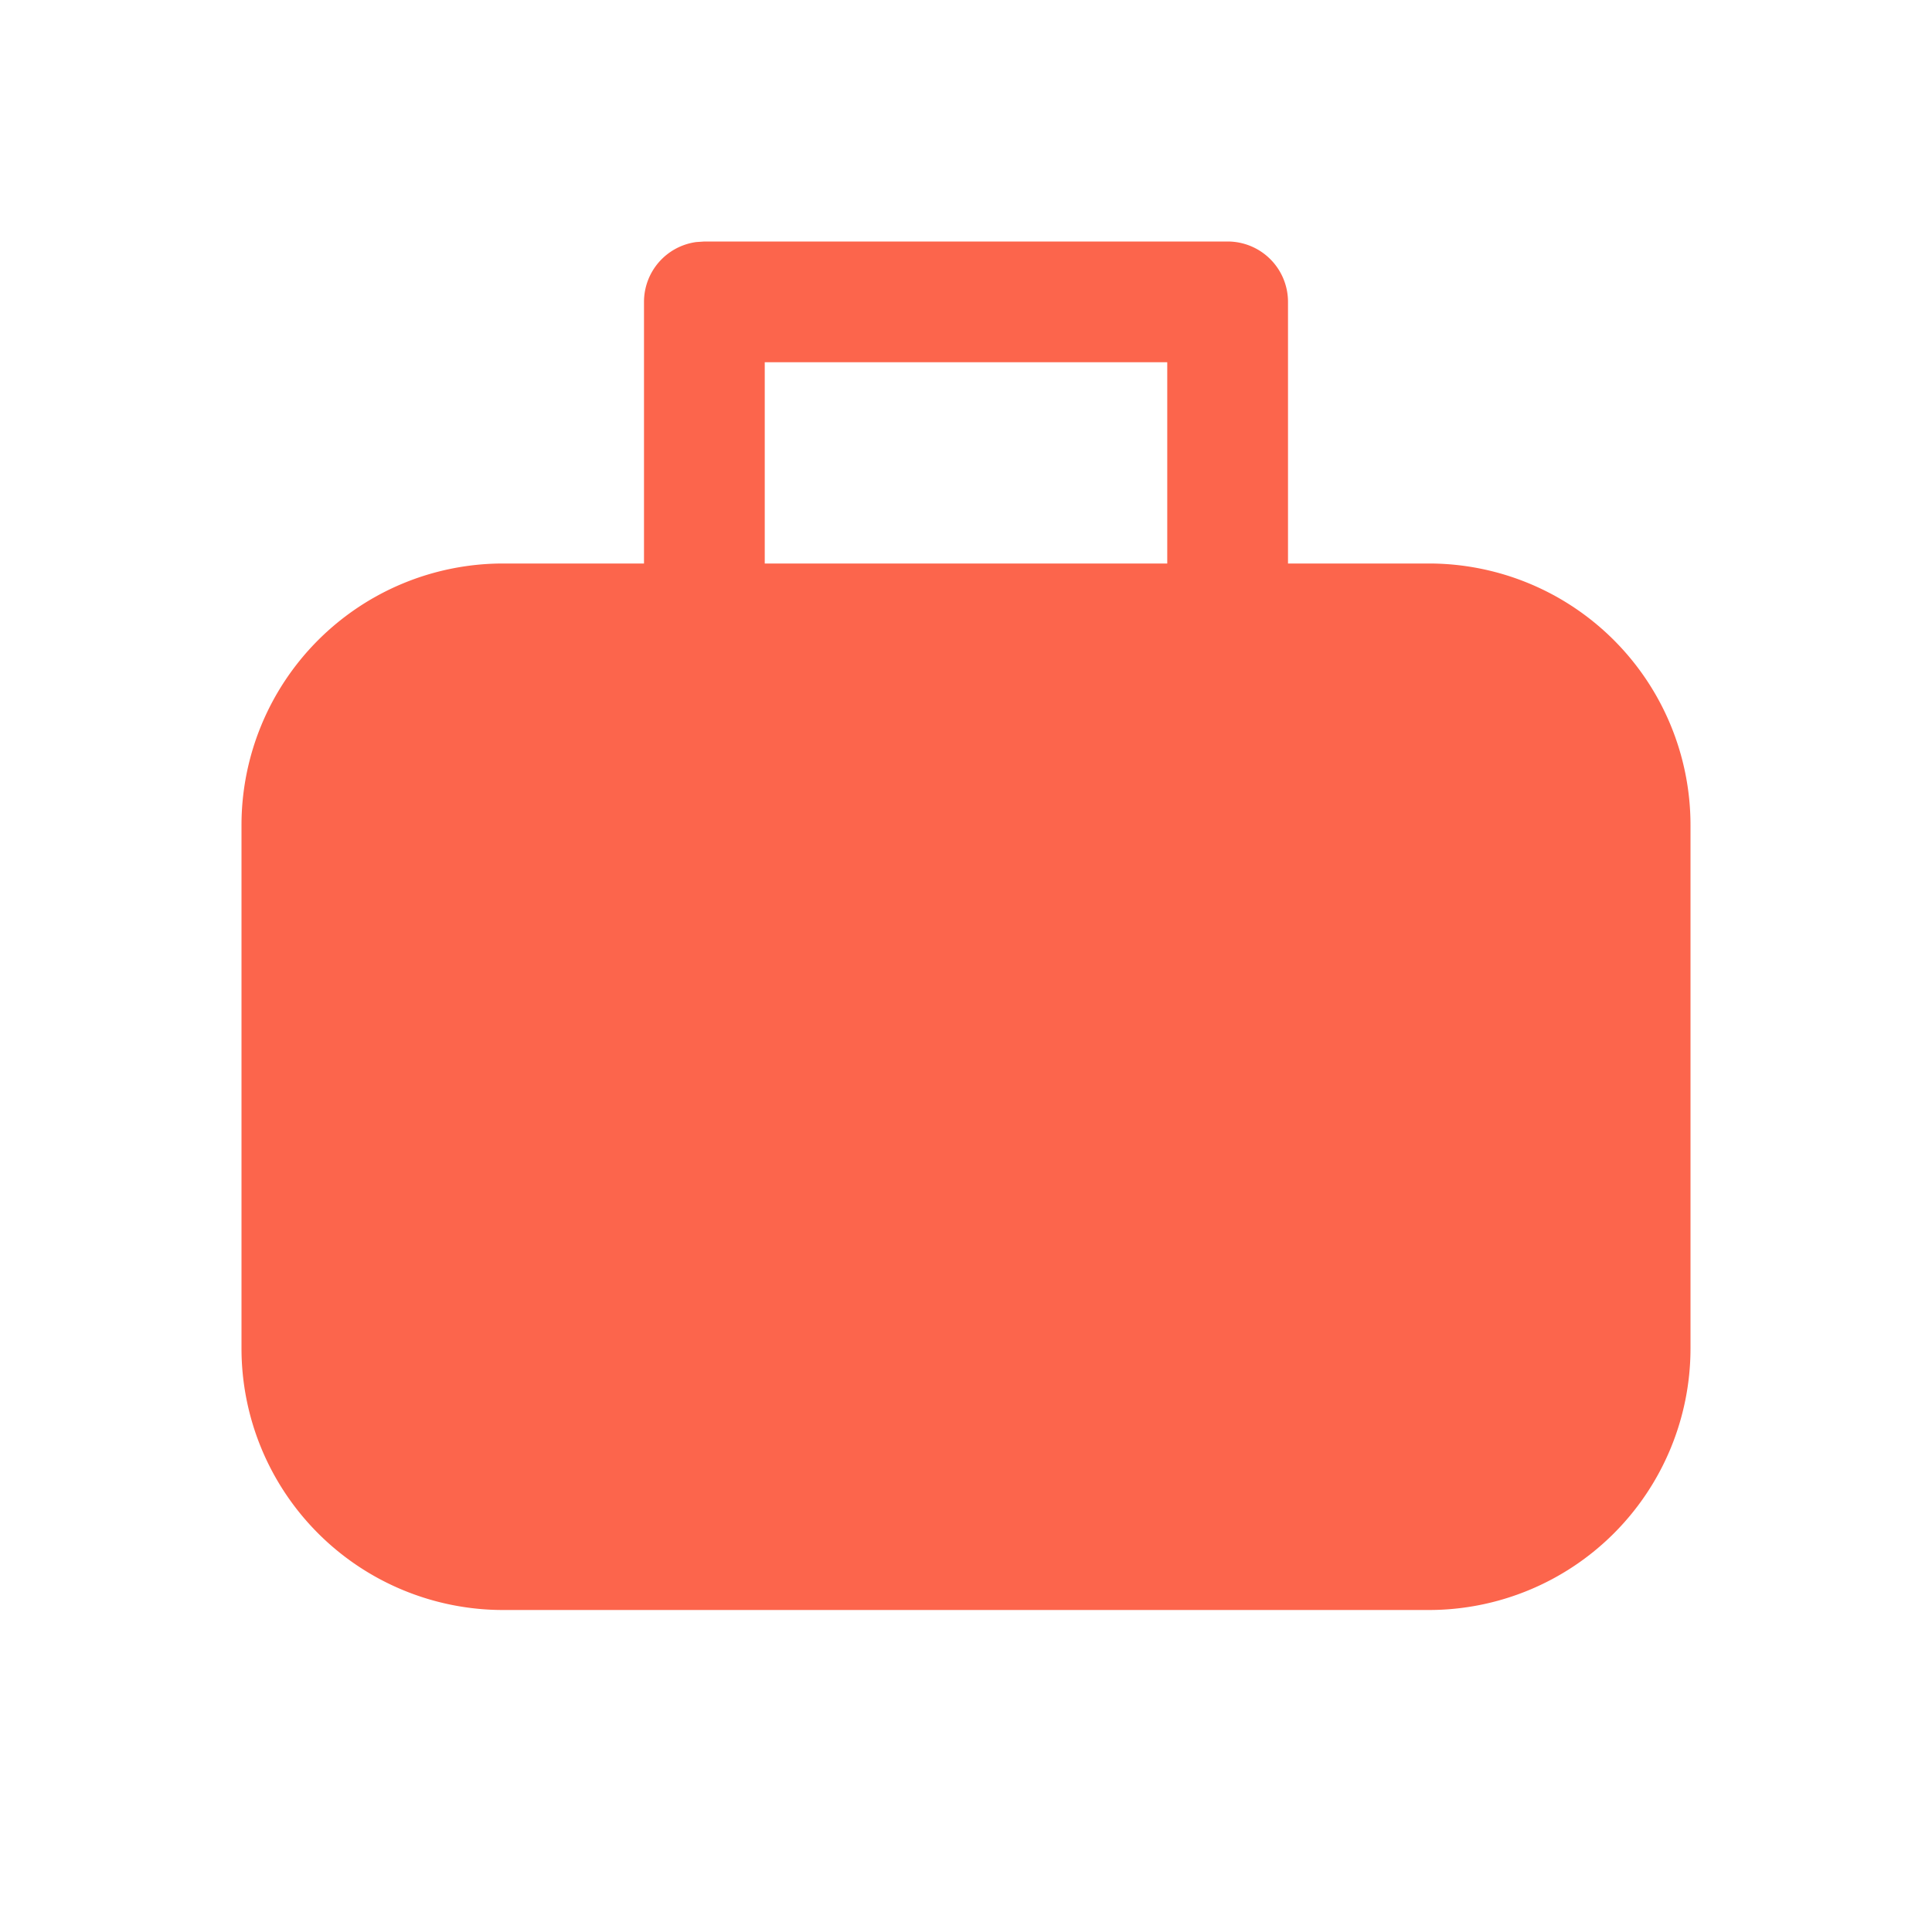 <svg width="24" height="24" viewBox="0 0 24 24" fill="none" xmlns="http://www.w3.org/2000/svg"><path d="M15.25 3a.75.75 0 0 1 .75.75V7h1.75A3.25 3.25 0 0 1 21 10.25v6.5A3.25 3.25 0 0 1 17.75 20H6.25A3.25 3.25 0 0 1 3 16.75v-6.5A3.25 3.25 0 0 1 6.25 7H8V3.75a.75.75 0 0 1 .648-.743L8.75 3h6.5zm-.75 1.5h-5V7h5V4.5z" fill="#FC654C"/></svg>